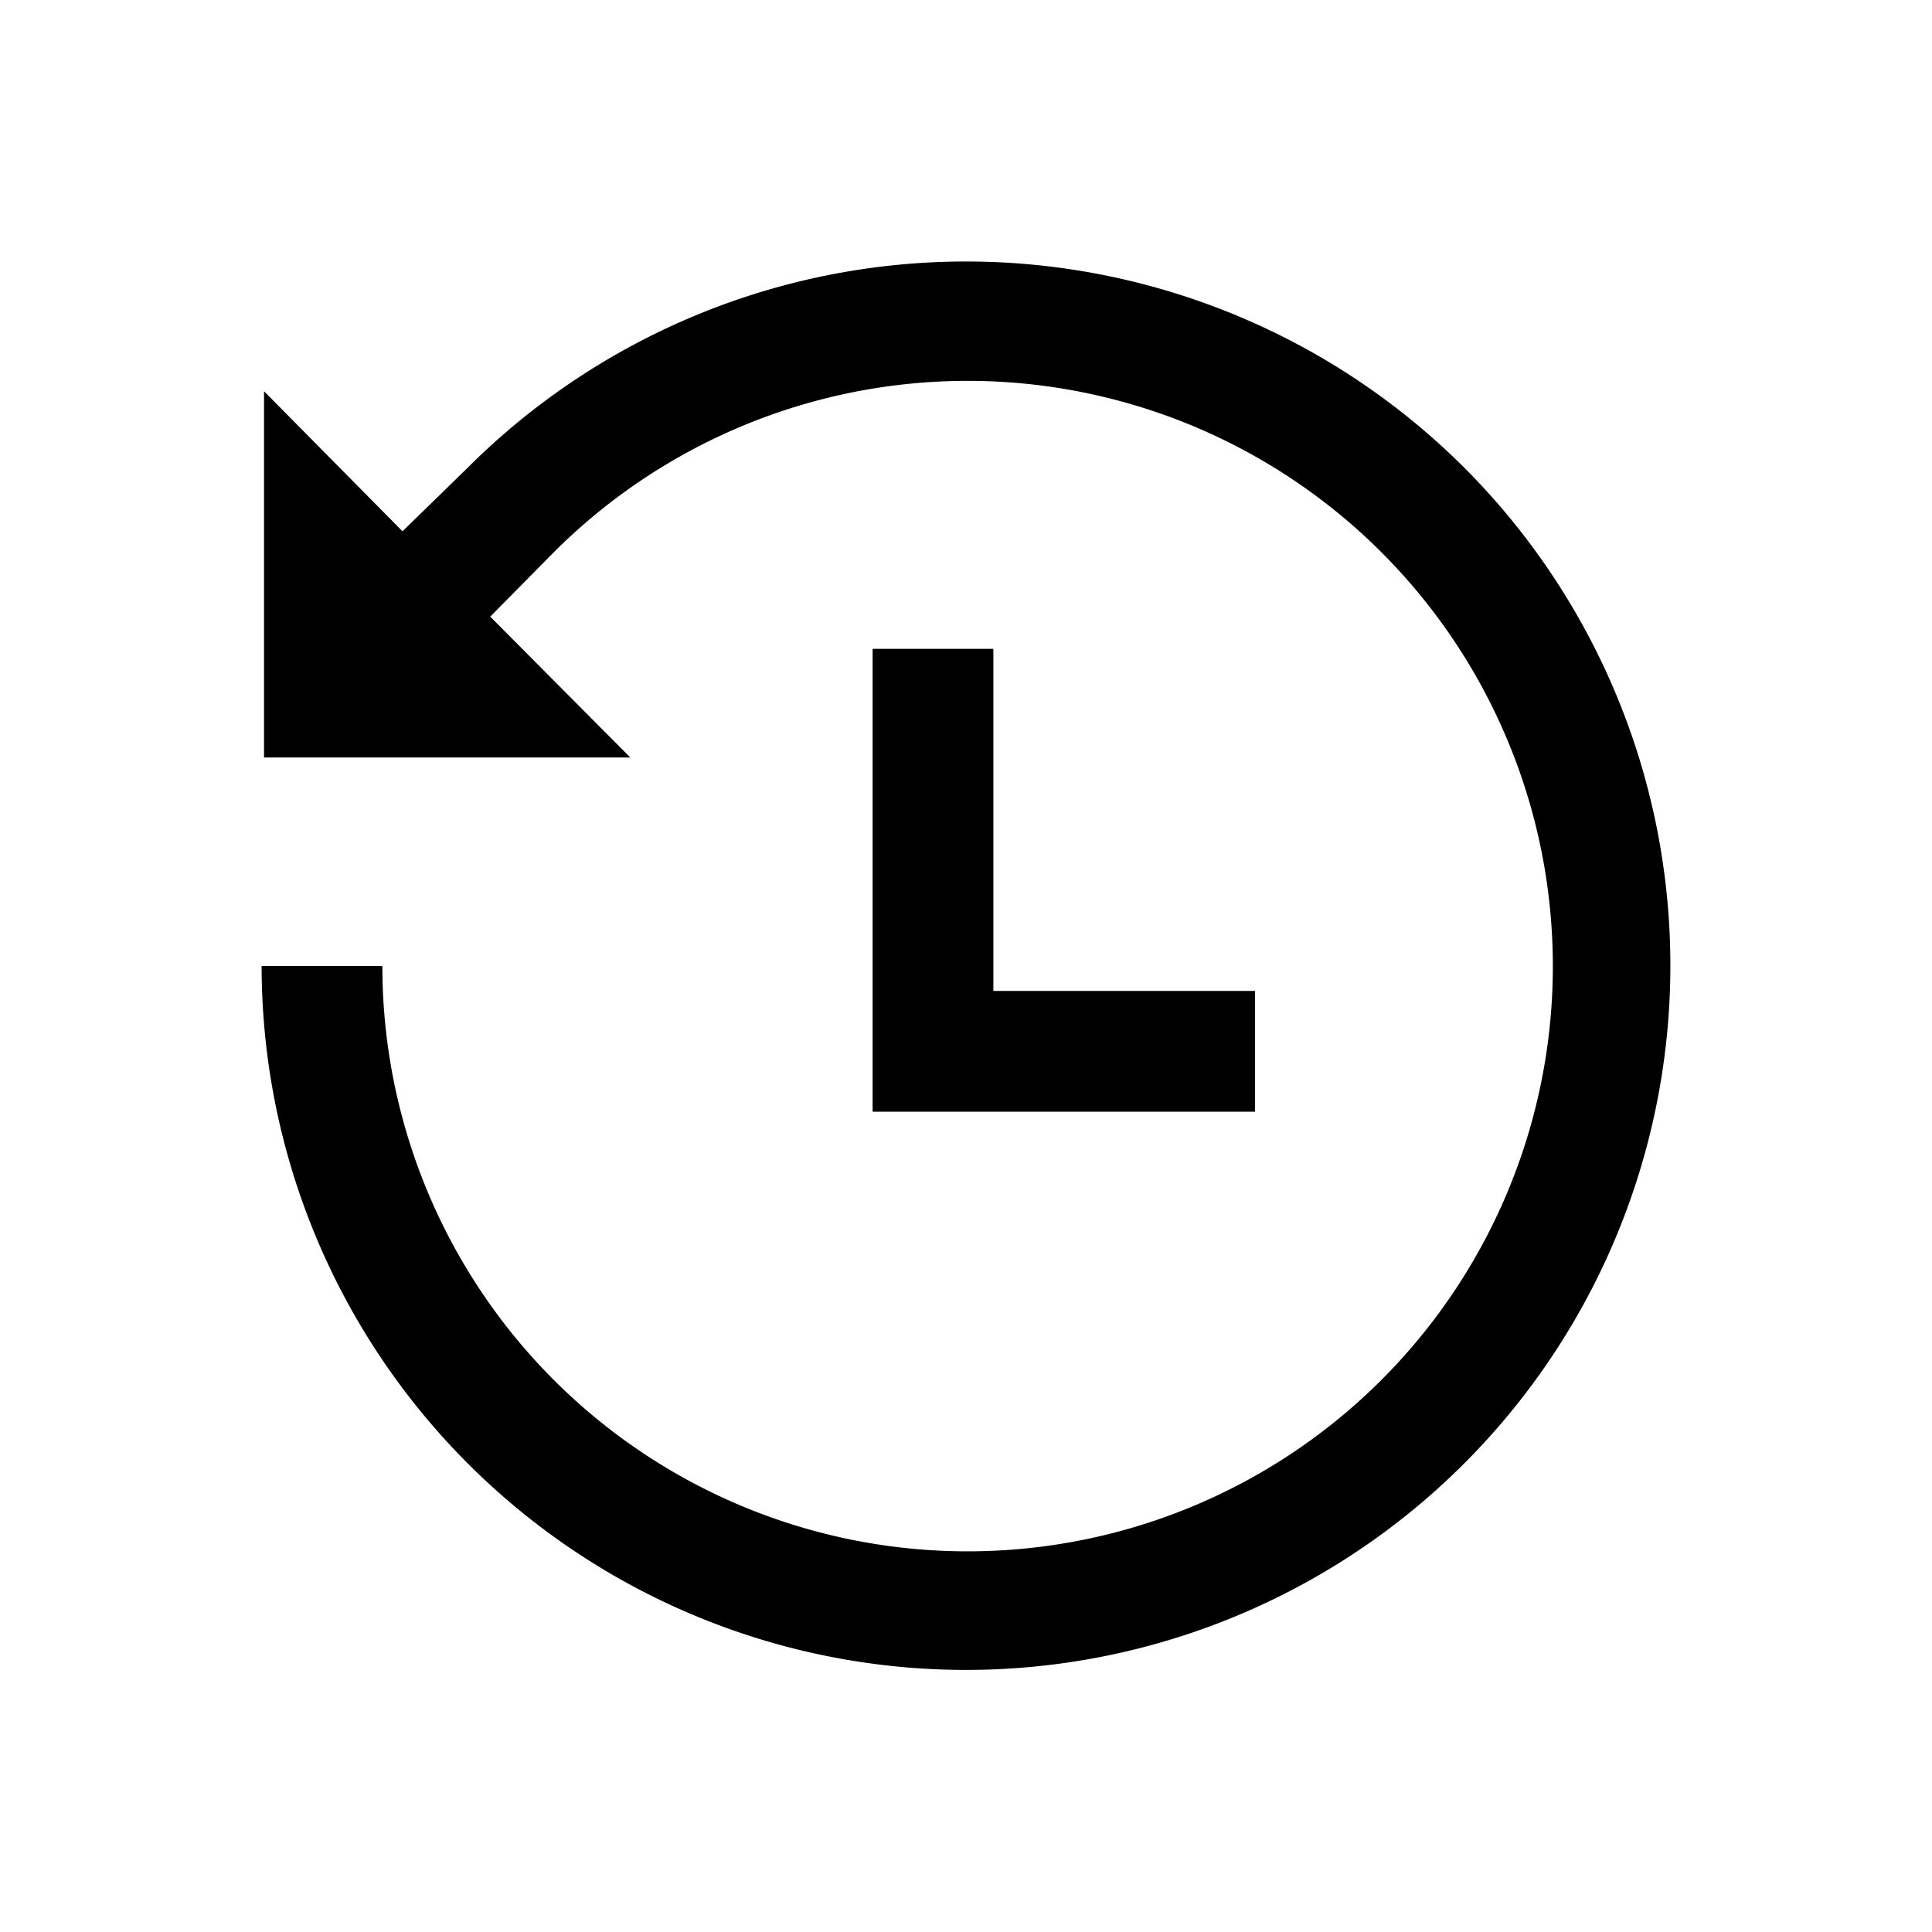 <svg id="Layer_1" data-name="Layer 1" xmlns="http://www.w3.org/2000/svg" viewBox="0 0 24 24"><title>iconoteka_history_m_a</title><path d="M10.84,8.06v5.75h4.75v-1.5H12.34V8.06Zm7.35-2.25a8.76,8.76,0,0,0-12.38,0L5,6.6,3.28,4.86V9.41H7.83L6.09,7.66l.78-.79A7.27,7.27,0,1,1,4.75,12H3.25A8.75,8.75,0,1,0,18.19,5.81Z"/></svg>